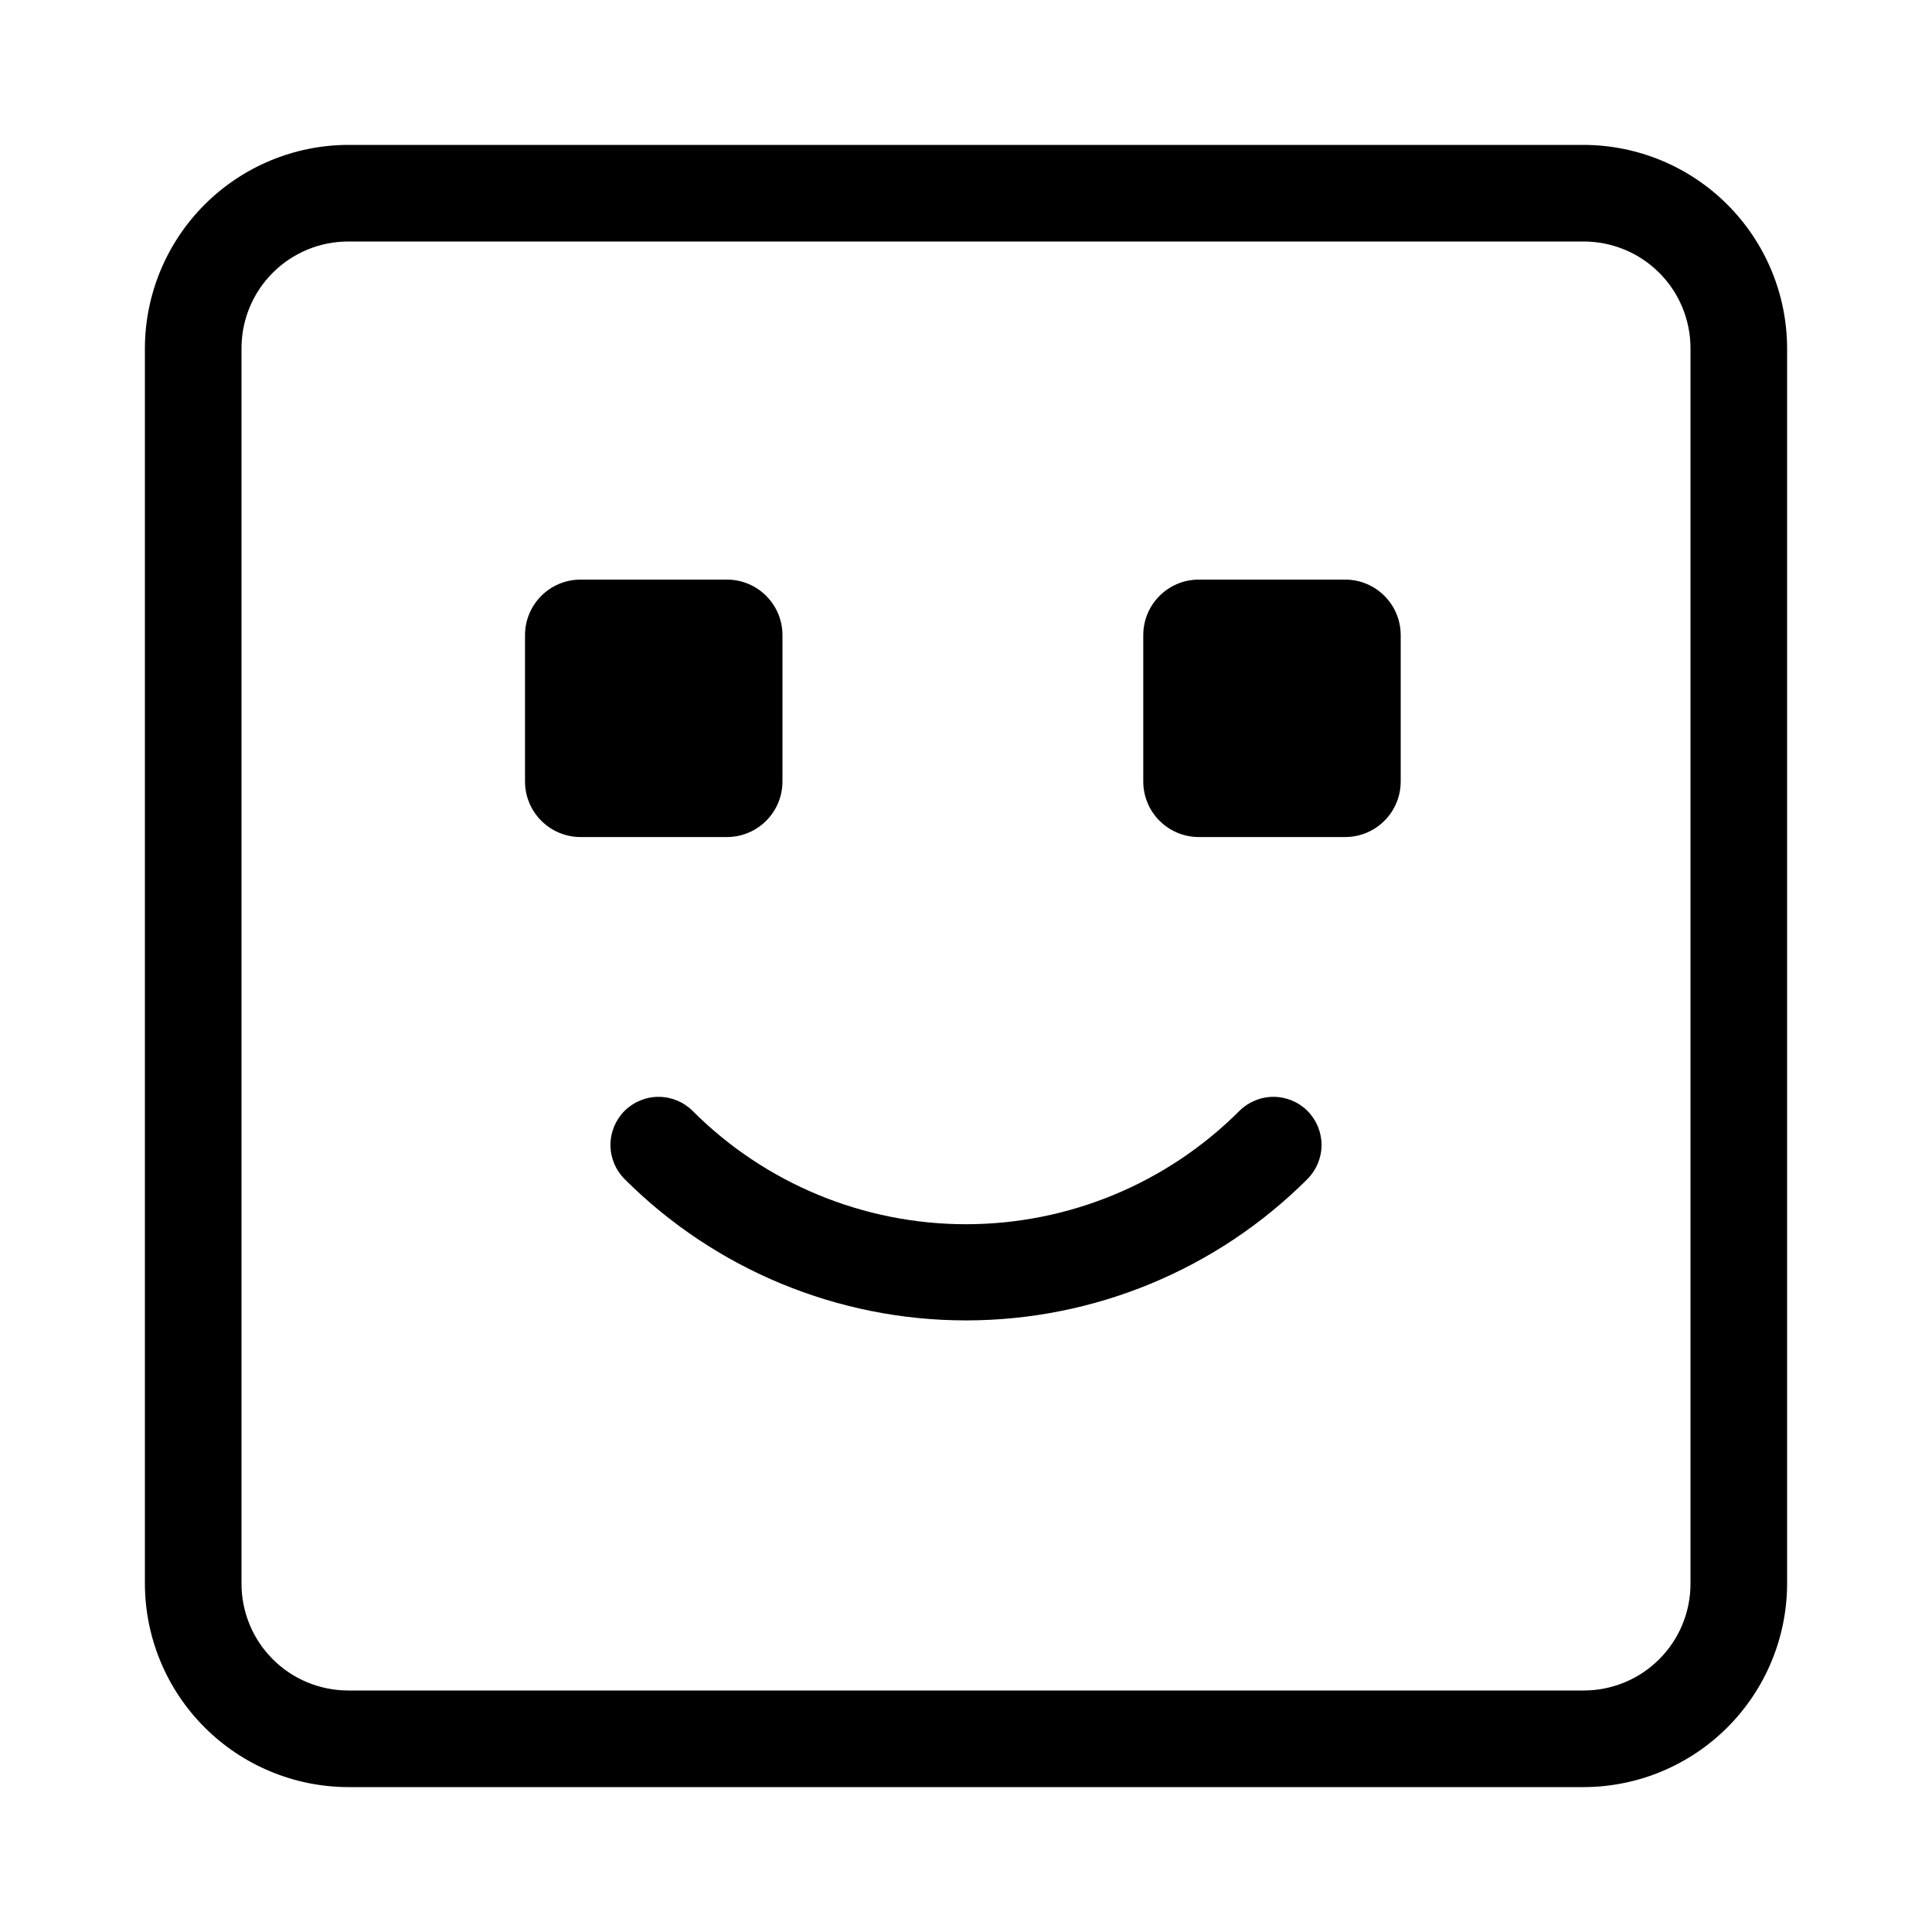 <svg width="32" height="32" viewBox="0 0 32 32" fill="none" xmlns="http://www.w3.org/2000/svg">
<path d="M26.232 2.4H5.768C4.875 2.402 4.02 2.758 3.389 3.389C2.758 4.02 2.402 4.875 2.4 5.768V26.232C2.402 27.125 2.758 27.98 3.389 28.611C4.02 29.242 4.875 29.598 5.768 29.6H26.232C27.125 29.598 27.98 29.242 28.611 28.611C29.242 27.98 29.598 27.125 29.6 26.232V5.768C29.598 4.875 29.242 4.02 28.611 3.389C27.98 2.758 27.125 2.402 26.232 2.4ZM28 26.232C28 26.464 27.954 26.694 27.865 26.909C27.777 27.123 27.646 27.318 27.482 27.482C27.318 27.646 27.123 27.777 26.909 27.865C26.694 27.954 26.464 28 26.232 28H5.768C5.536 28 5.306 27.954 5.091 27.865C4.877 27.777 4.682 27.646 4.518 27.482C4.354 27.318 4.223 27.123 4.135 26.909C4.046 26.694 4 26.464 4 26.232V5.768C4 5.299 4.186 4.849 4.518 4.518C4.849 4.186 5.299 4 5.768 4H26.232C26.464 4 26.694 4.046 26.909 4.135C27.123 4.223 27.318 4.354 27.482 4.518C27.646 4.682 27.777 4.877 27.865 5.091C27.954 5.306 28 5.536 28 5.768V26.232Z" fill="black"/>
<path d="M12.04 9.6H9.616C9.108 9.6 8.696 10.012 8.696 10.52V12.944C8.696 13.452 9.108 13.864 9.616 13.864H12.04C12.548 13.864 12.96 13.452 12.96 12.944V10.52C12.96 10.012 12.548 9.6 12.04 9.6Z" fill="black"/>
<path d="M22.28 9.6H19.856C19.348 9.6 18.936 10.012 18.936 10.52V12.944C18.936 13.452 19.348 13.864 19.856 13.864H22.28C22.788 13.864 23.2 13.452 23.2 12.944V10.52C23.2 10.012 22.788 9.6 22.28 9.6Z" fill="black"/>
<path d="M20.528 18.4C19.934 18.995 19.228 19.467 18.451 19.789C17.674 20.111 16.841 20.277 16 20.277C15.159 20.277 14.326 20.111 13.549 19.789C12.772 19.467 12.066 18.995 11.472 18.4C11.322 18.251 11.119 18.167 10.908 18.167C10.697 18.167 10.494 18.251 10.344 18.4C10.195 18.55 10.111 18.753 10.111 18.964C10.111 19.175 10.195 19.378 10.344 19.528C11.844 21.028 13.879 21.87 16 21.87C18.121 21.87 20.156 21.028 21.656 19.528C21.805 19.378 21.889 19.175 21.889 18.964C21.889 18.753 21.805 18.55 21.656 18.4C21.506 18.251 21.303 18.167 21.092 18.167C20.881 18.167 20.678 18.251 20.528 18.4Z" fill="black"/>
</svg>
